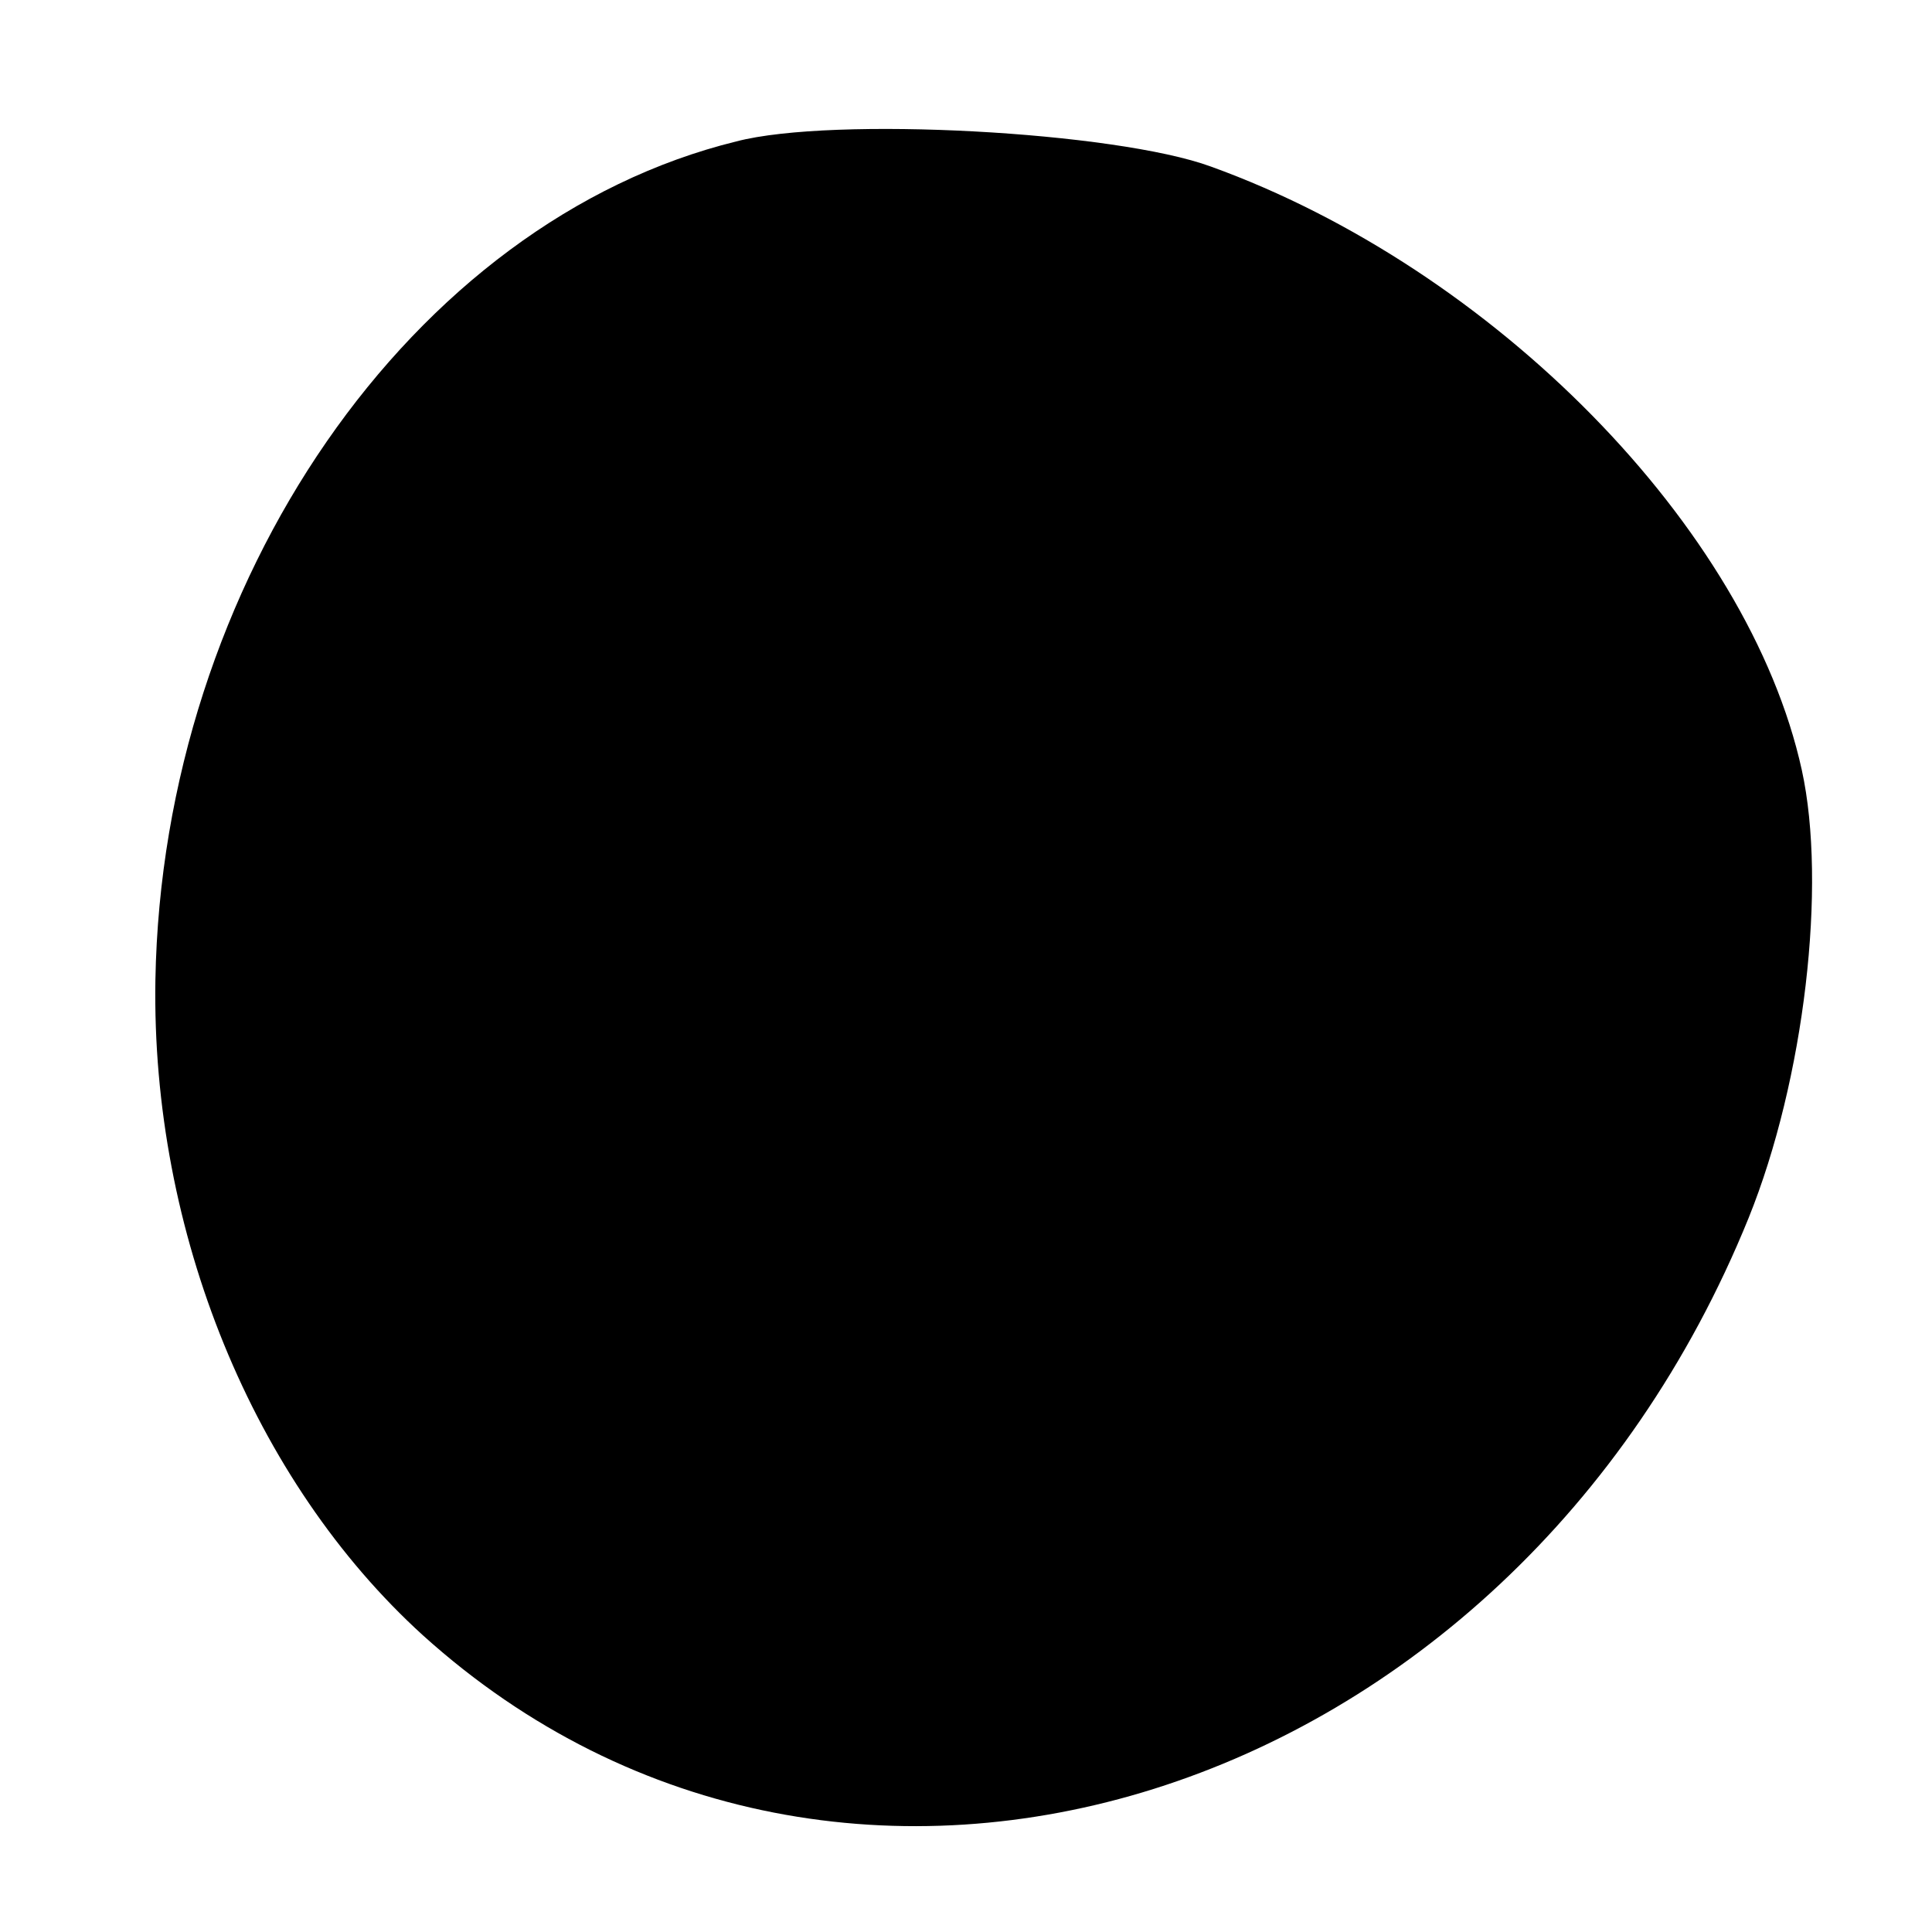 <?xml version="1.0" standalone="no"?>
<!DOCTYPE svg PUBLIC "-//W3C//DTD SVG 20010904//EN"
 "http://www.w3.org/TR/2001/REC-SVG-20010904/DTD/svg10.dtd">
<svg version="1.0" xmlns="http://www.w3.org/2000/svg"
 width="138pt" height="138pt" viewBox="0 0 138 138"
 preserveAspectRatio="xMidYMid meet">
<g transform="translate(0,138) scale(0.1,-0.1)"
fill="#000000" stroke="none">
<path d="M526 1279 c-232 -57 -410 -315 -415 -599 -3 -180 70 -358 191 -468
300 -271 777 -121 947 298 40 99 56 238 38 320 -38 173 -220 358 -422 431 -68
25 -270 36 -339 18z"/>
</g>
</svg>
